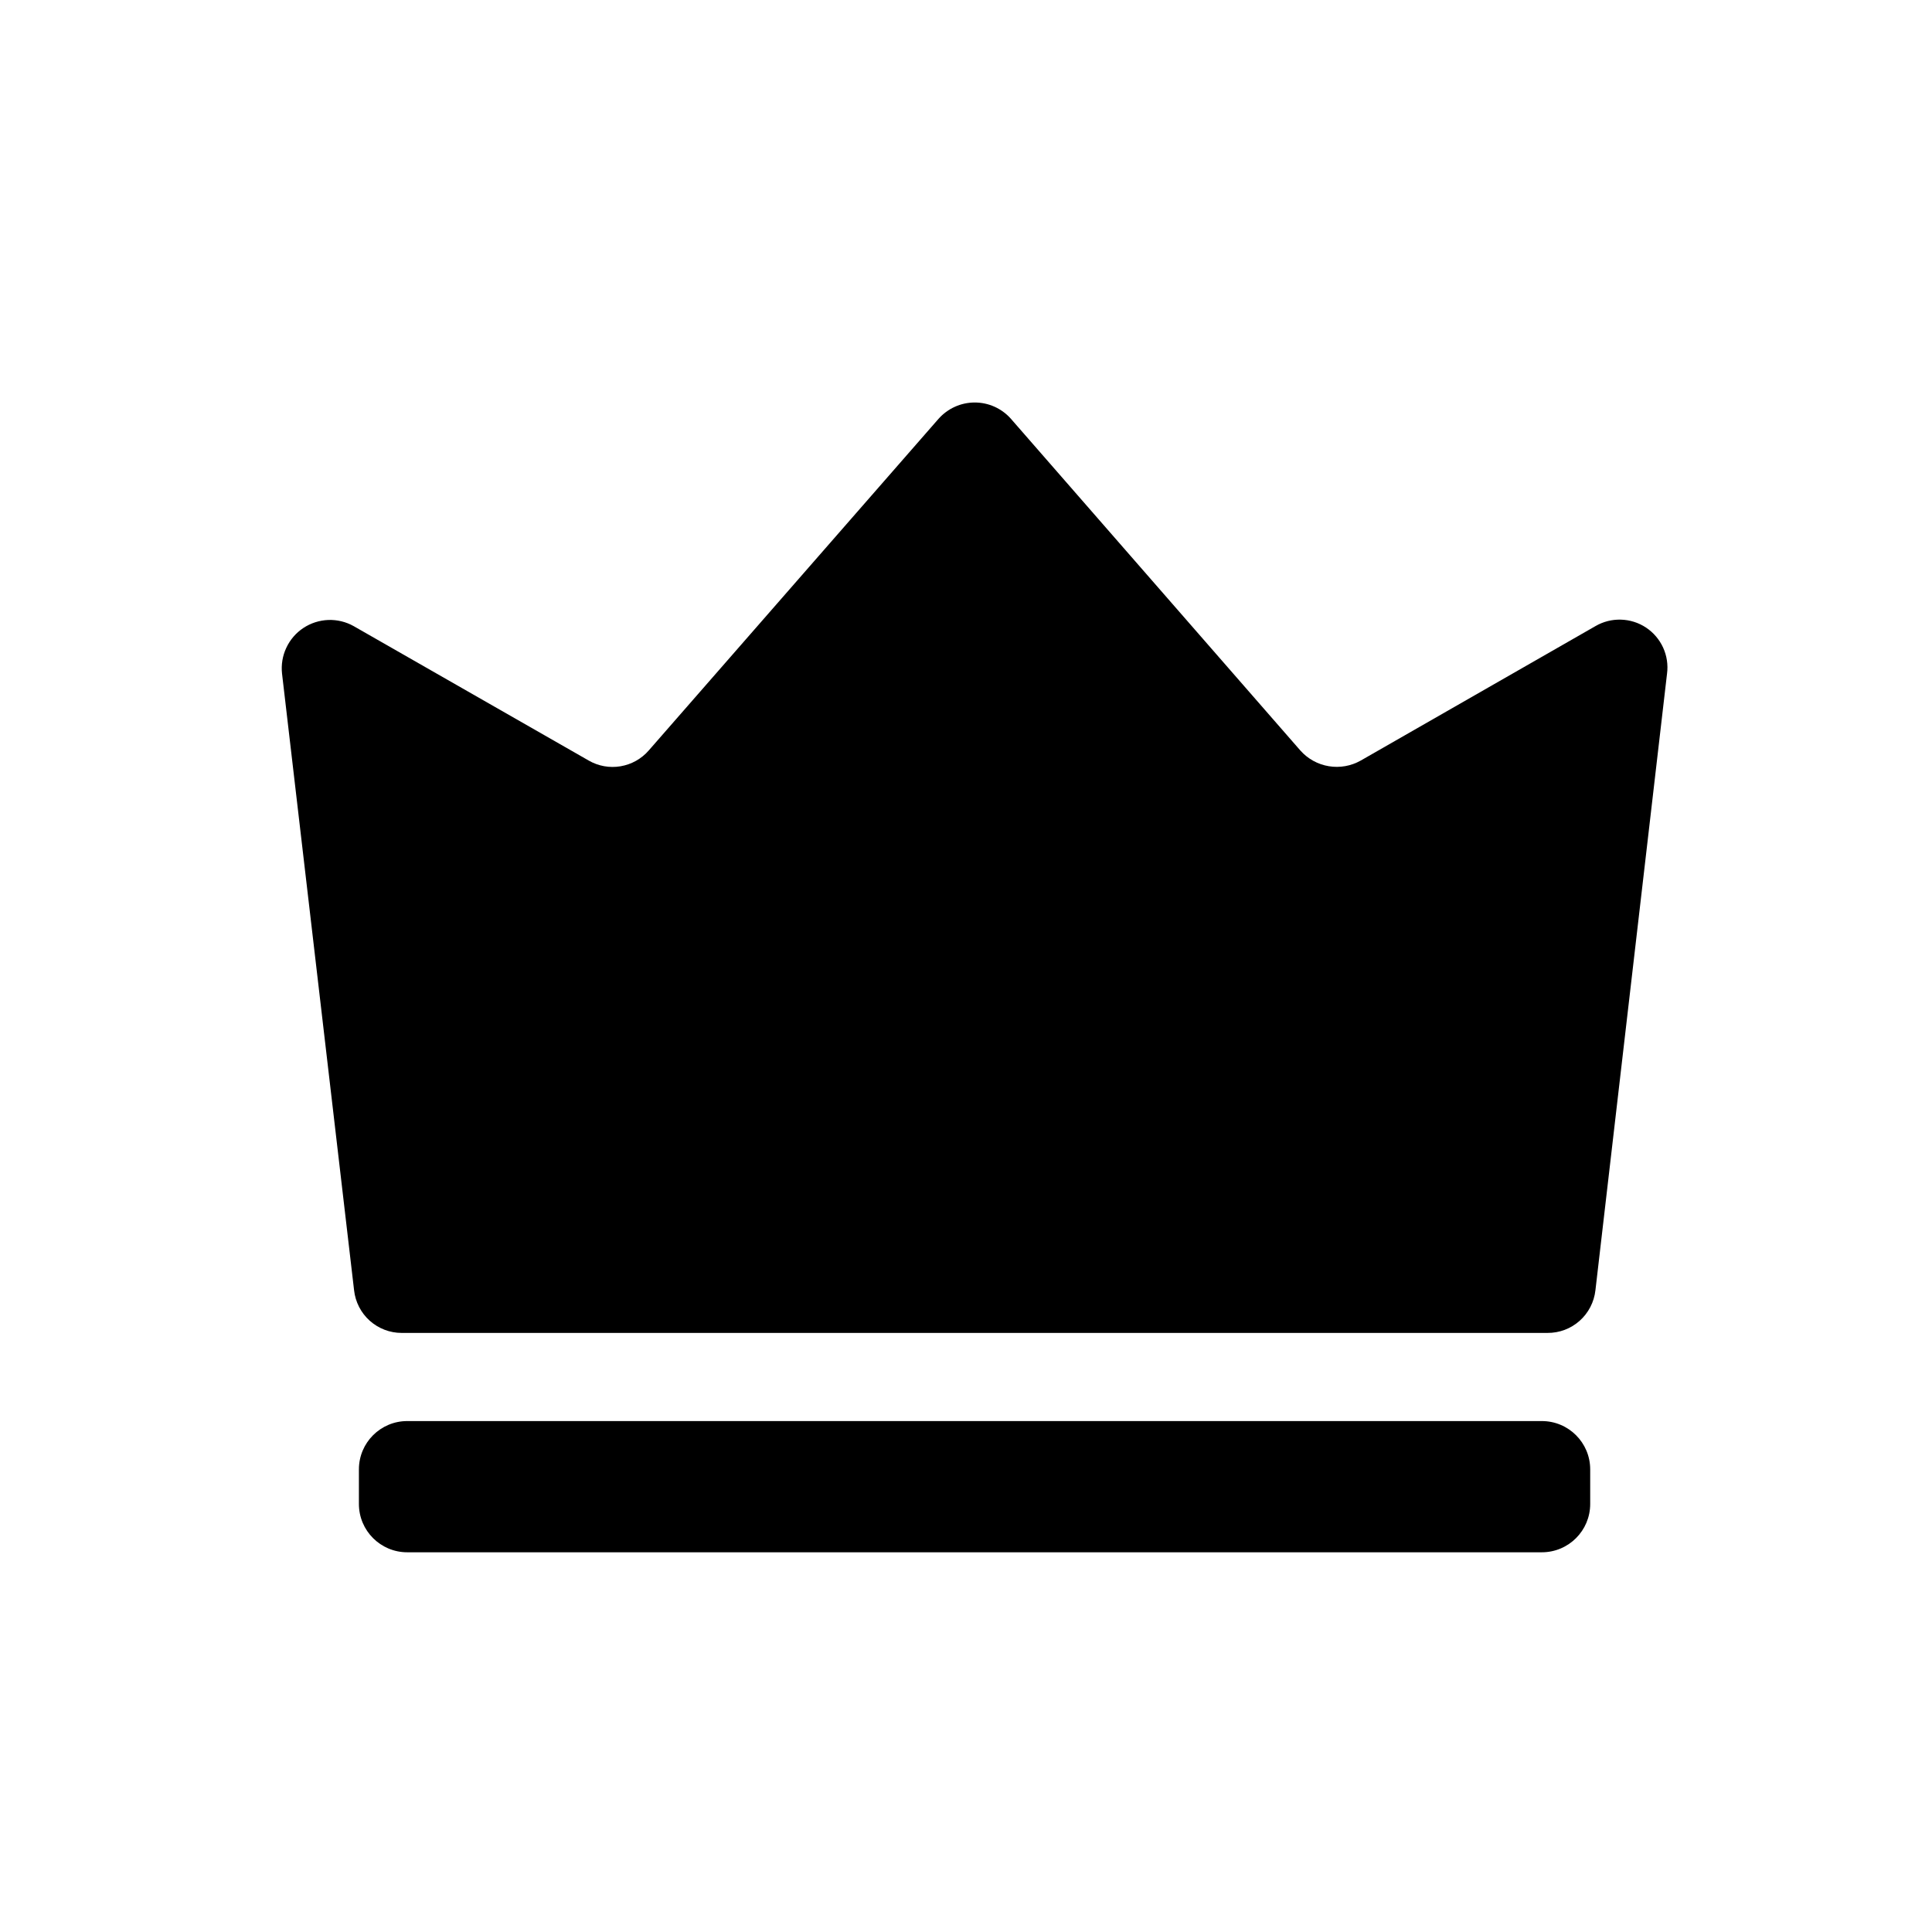 <svg width="48" height="48" viewBox="0 0 48 48" fill="currentColor" xmlns="http://www.w3.org/2000/svg">
<path d="M32.307 18.646L25.117 10.406C25.005 10.279 24.866 10.176 24.711 10.106C24.556 10.036 24.388 10 24.218 10C24.047 10 23.879 10.036 23.724 10.106C23.569 10.176 23.43 10.279 23.317 10.406L16.117 18.646C15.936 18.854 15.689 18.992 15.417 19.038C15.146 19.084 14.866 19.034 14.627 18.896L8.787 15.556C8.595 15.448 8.376 15.395 8.156 15.403C7.935 15.412 7.721 15.48 7.537 15.602C7.353 15.724 7.206 15.895 7.113 16.095C7.019 16.295 6.983 16.517 7.007 16.736L8.797 32.056C8.829 32.347 8.967 32.616 9.185 32.812C9.403 33.007 9.685 33.116 9.977 33.116H38.447C38.742 33.118 39.026 33.011 39.246 32.815C39.466 32.619 39.605 32.349 39.638 32.056L41.417 16.736C41.446 16.516 41.412 16.292 41.32 16.09C41.227 15.887 41.08 15.715 40.895 15.592C40.709 15.469 40.493 15.401 40.271 15.395C40.049 15.388 39.83 15.444 39.638 15.556L33.807 18.896C33.566 19.032 33.286 19.082 33.013 19.036C32.74 18.991 32.491 18.853 32.307 18.646Z" fill="currentColor"/>
<path d="M38.307 35.306H10.117C9.455 35.306 8.917 35.843 8.917 36.506V37.366C8.917 38.029 9.455 38.566 10.117 38.566H38.307C38.97 38.566 39.508 38.029 39.508 37.366V36.506C39.508 35.843 38.97 35.306 38.307 35.306Z" fill="currentColor"/>
</svg>
